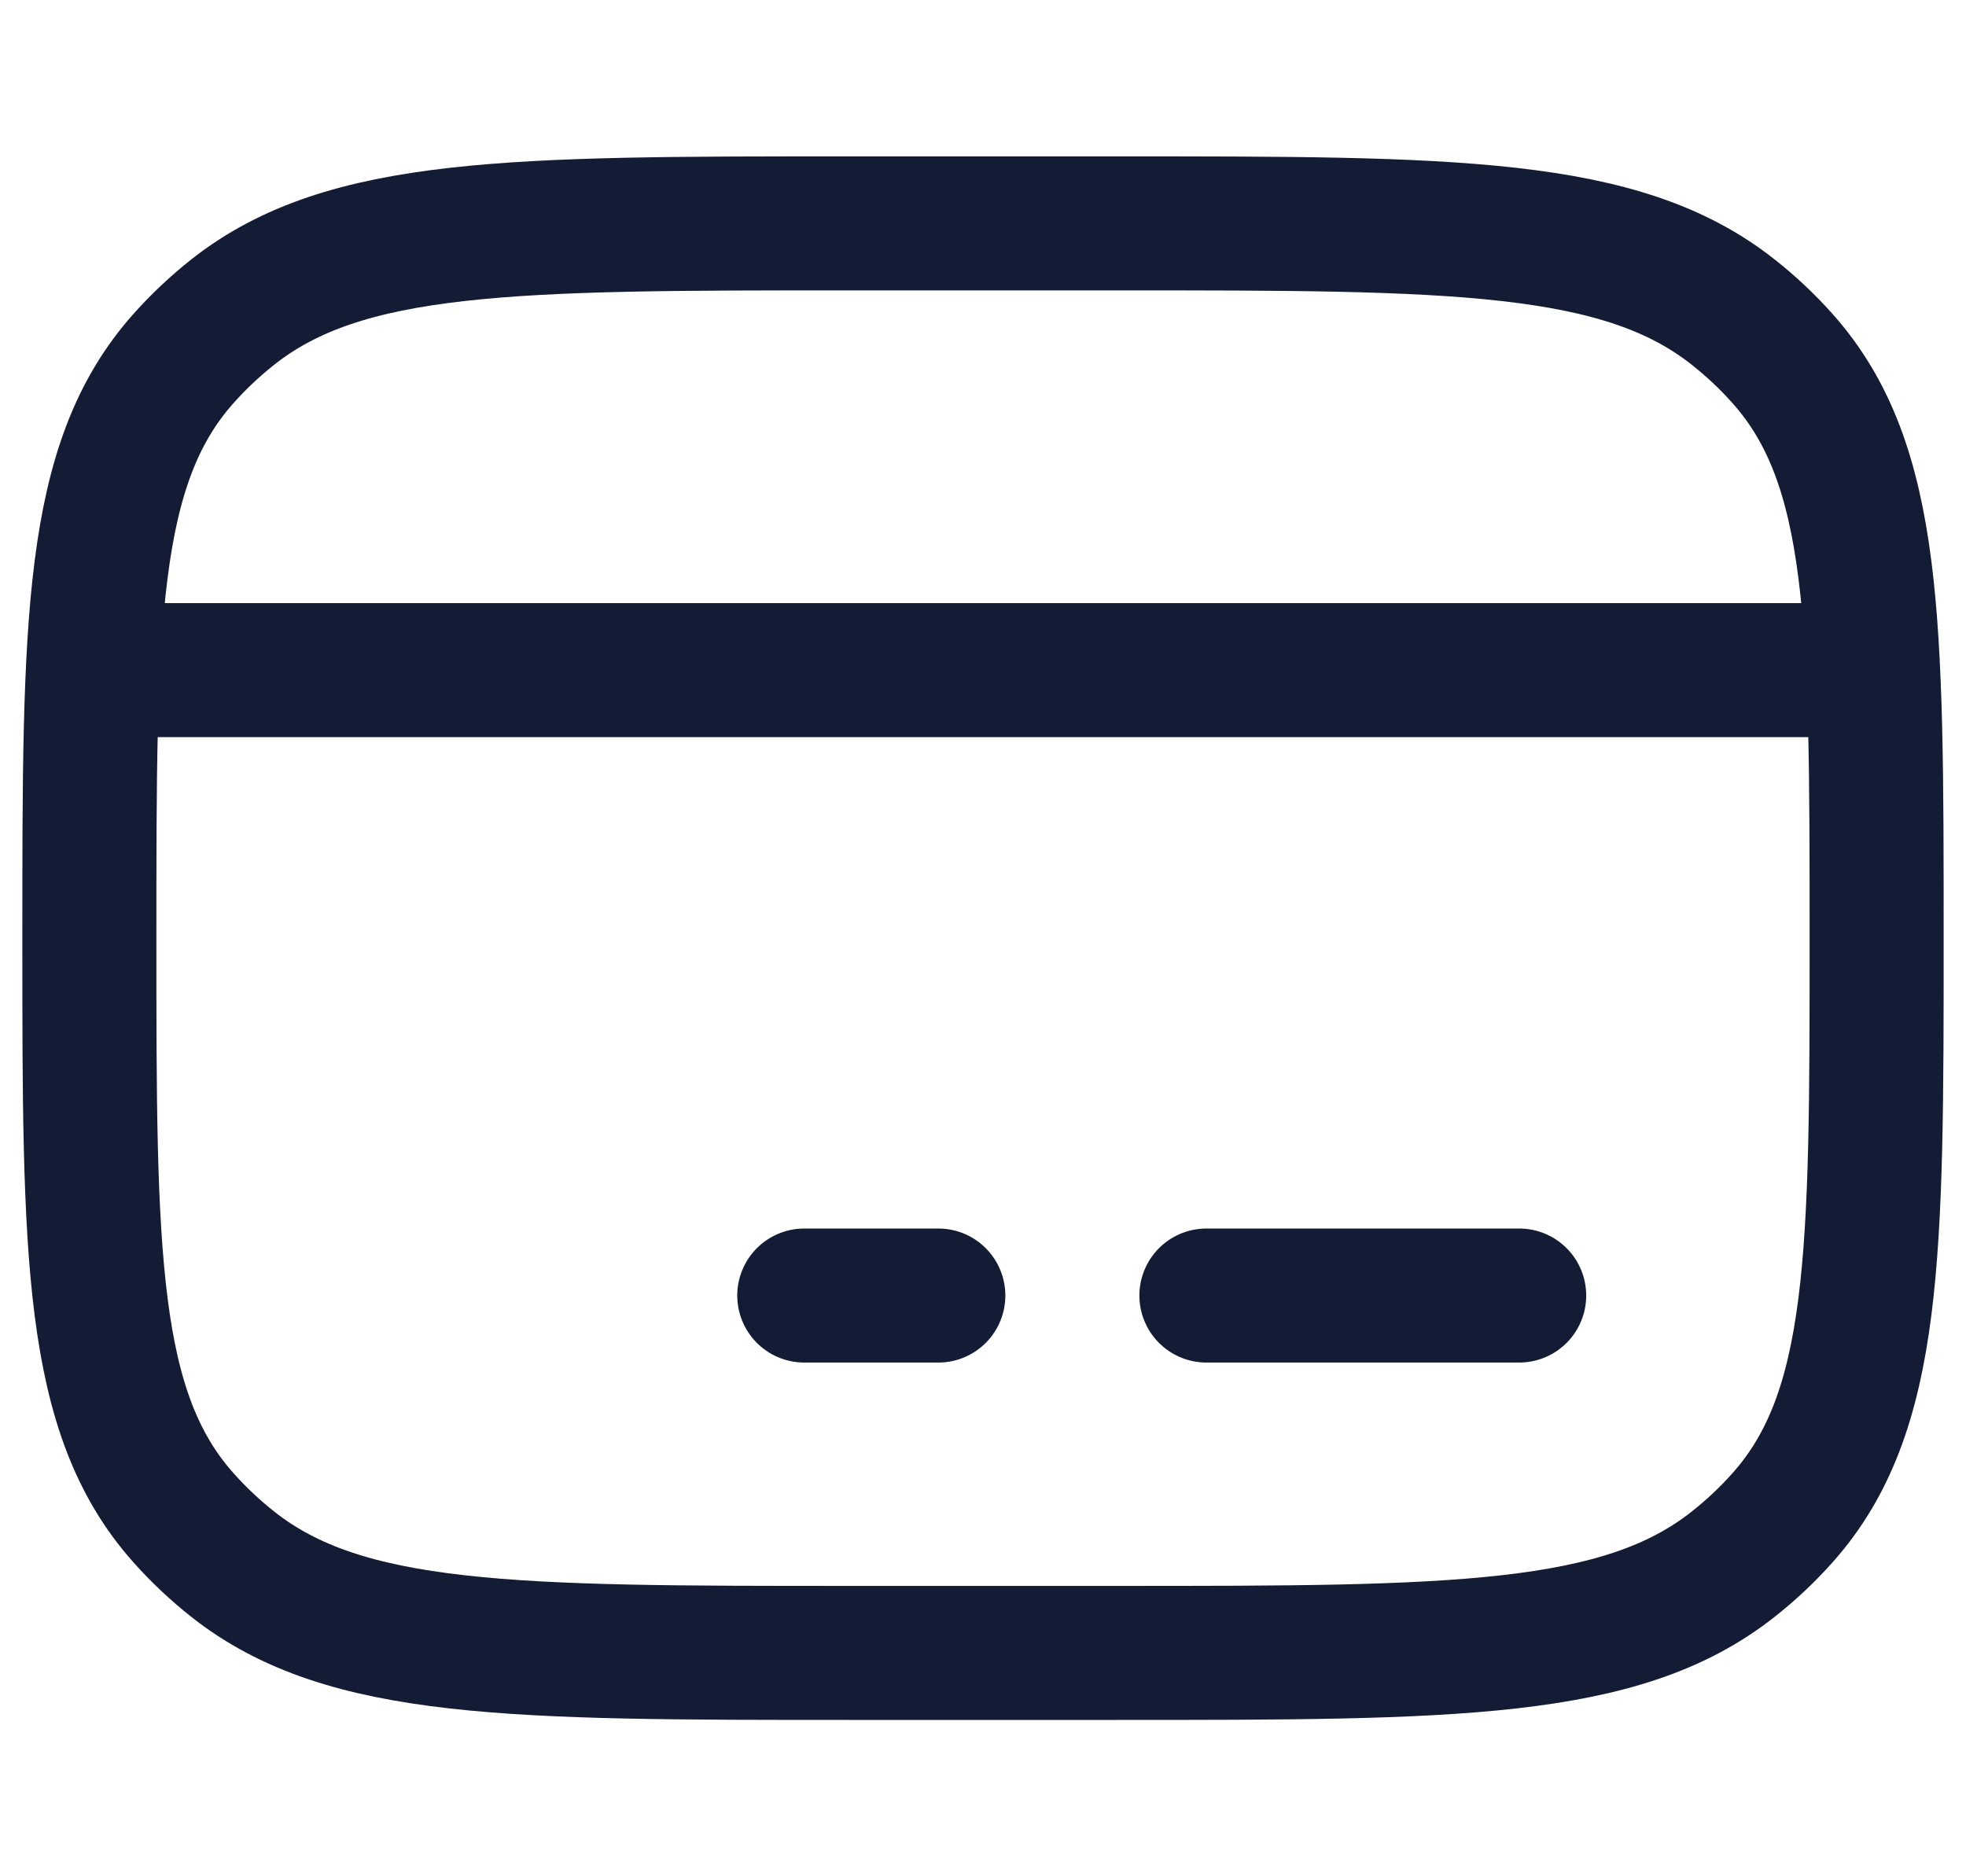 <svg xmlns="http://www.w3.org/2000/svg" width="22" height="21" viewBox="0 0 22 18" fill="none">
  <path d="M1 9C1 5.463 1 3.694 2.053 2.513C2.221 2.324 2.407 2.149 2.607 1.991C3.862 1 5.741 1 9.5 1H12.5C16.259 1 18.138 1 19.392 1.991C19.593 2.149 19.779 2.324 19.947 2.513C21 3.694 21 5.463 21 9C21 12.537 21 14.306 19.947 15.487C19.779 15.676 19.593 15.851 19.392 16.009C18.138 17 16.259 17 12.5 17H9.5C5.741 17 3.862 17 2.607 16.009C2.407 15.851 2.221 15.676 2.053 15.487C1 14.306 1 12.537 1 9Z" stroke="#141B34" stroke-width="1.5" stroke-linecap="round" stroke-linejoin="round"/>
  <path d="M9 13H10.5" stroke="#141B34" stroke-width="1.5" stroke-miterlimit="10" stroke-linecap="round" stroke-linejoin="round"/>
  <path d="M13.5 13H17" stroke="#141B34" stroke-width="1.5" stroke-miterlimit="10" stroke-linecap="round" stroke-linejoin="round"/>
  <path d="M1 6H21" stroke="#141B34" stroke-width="1.5" stroke-linejoin="round"/>
</svg>